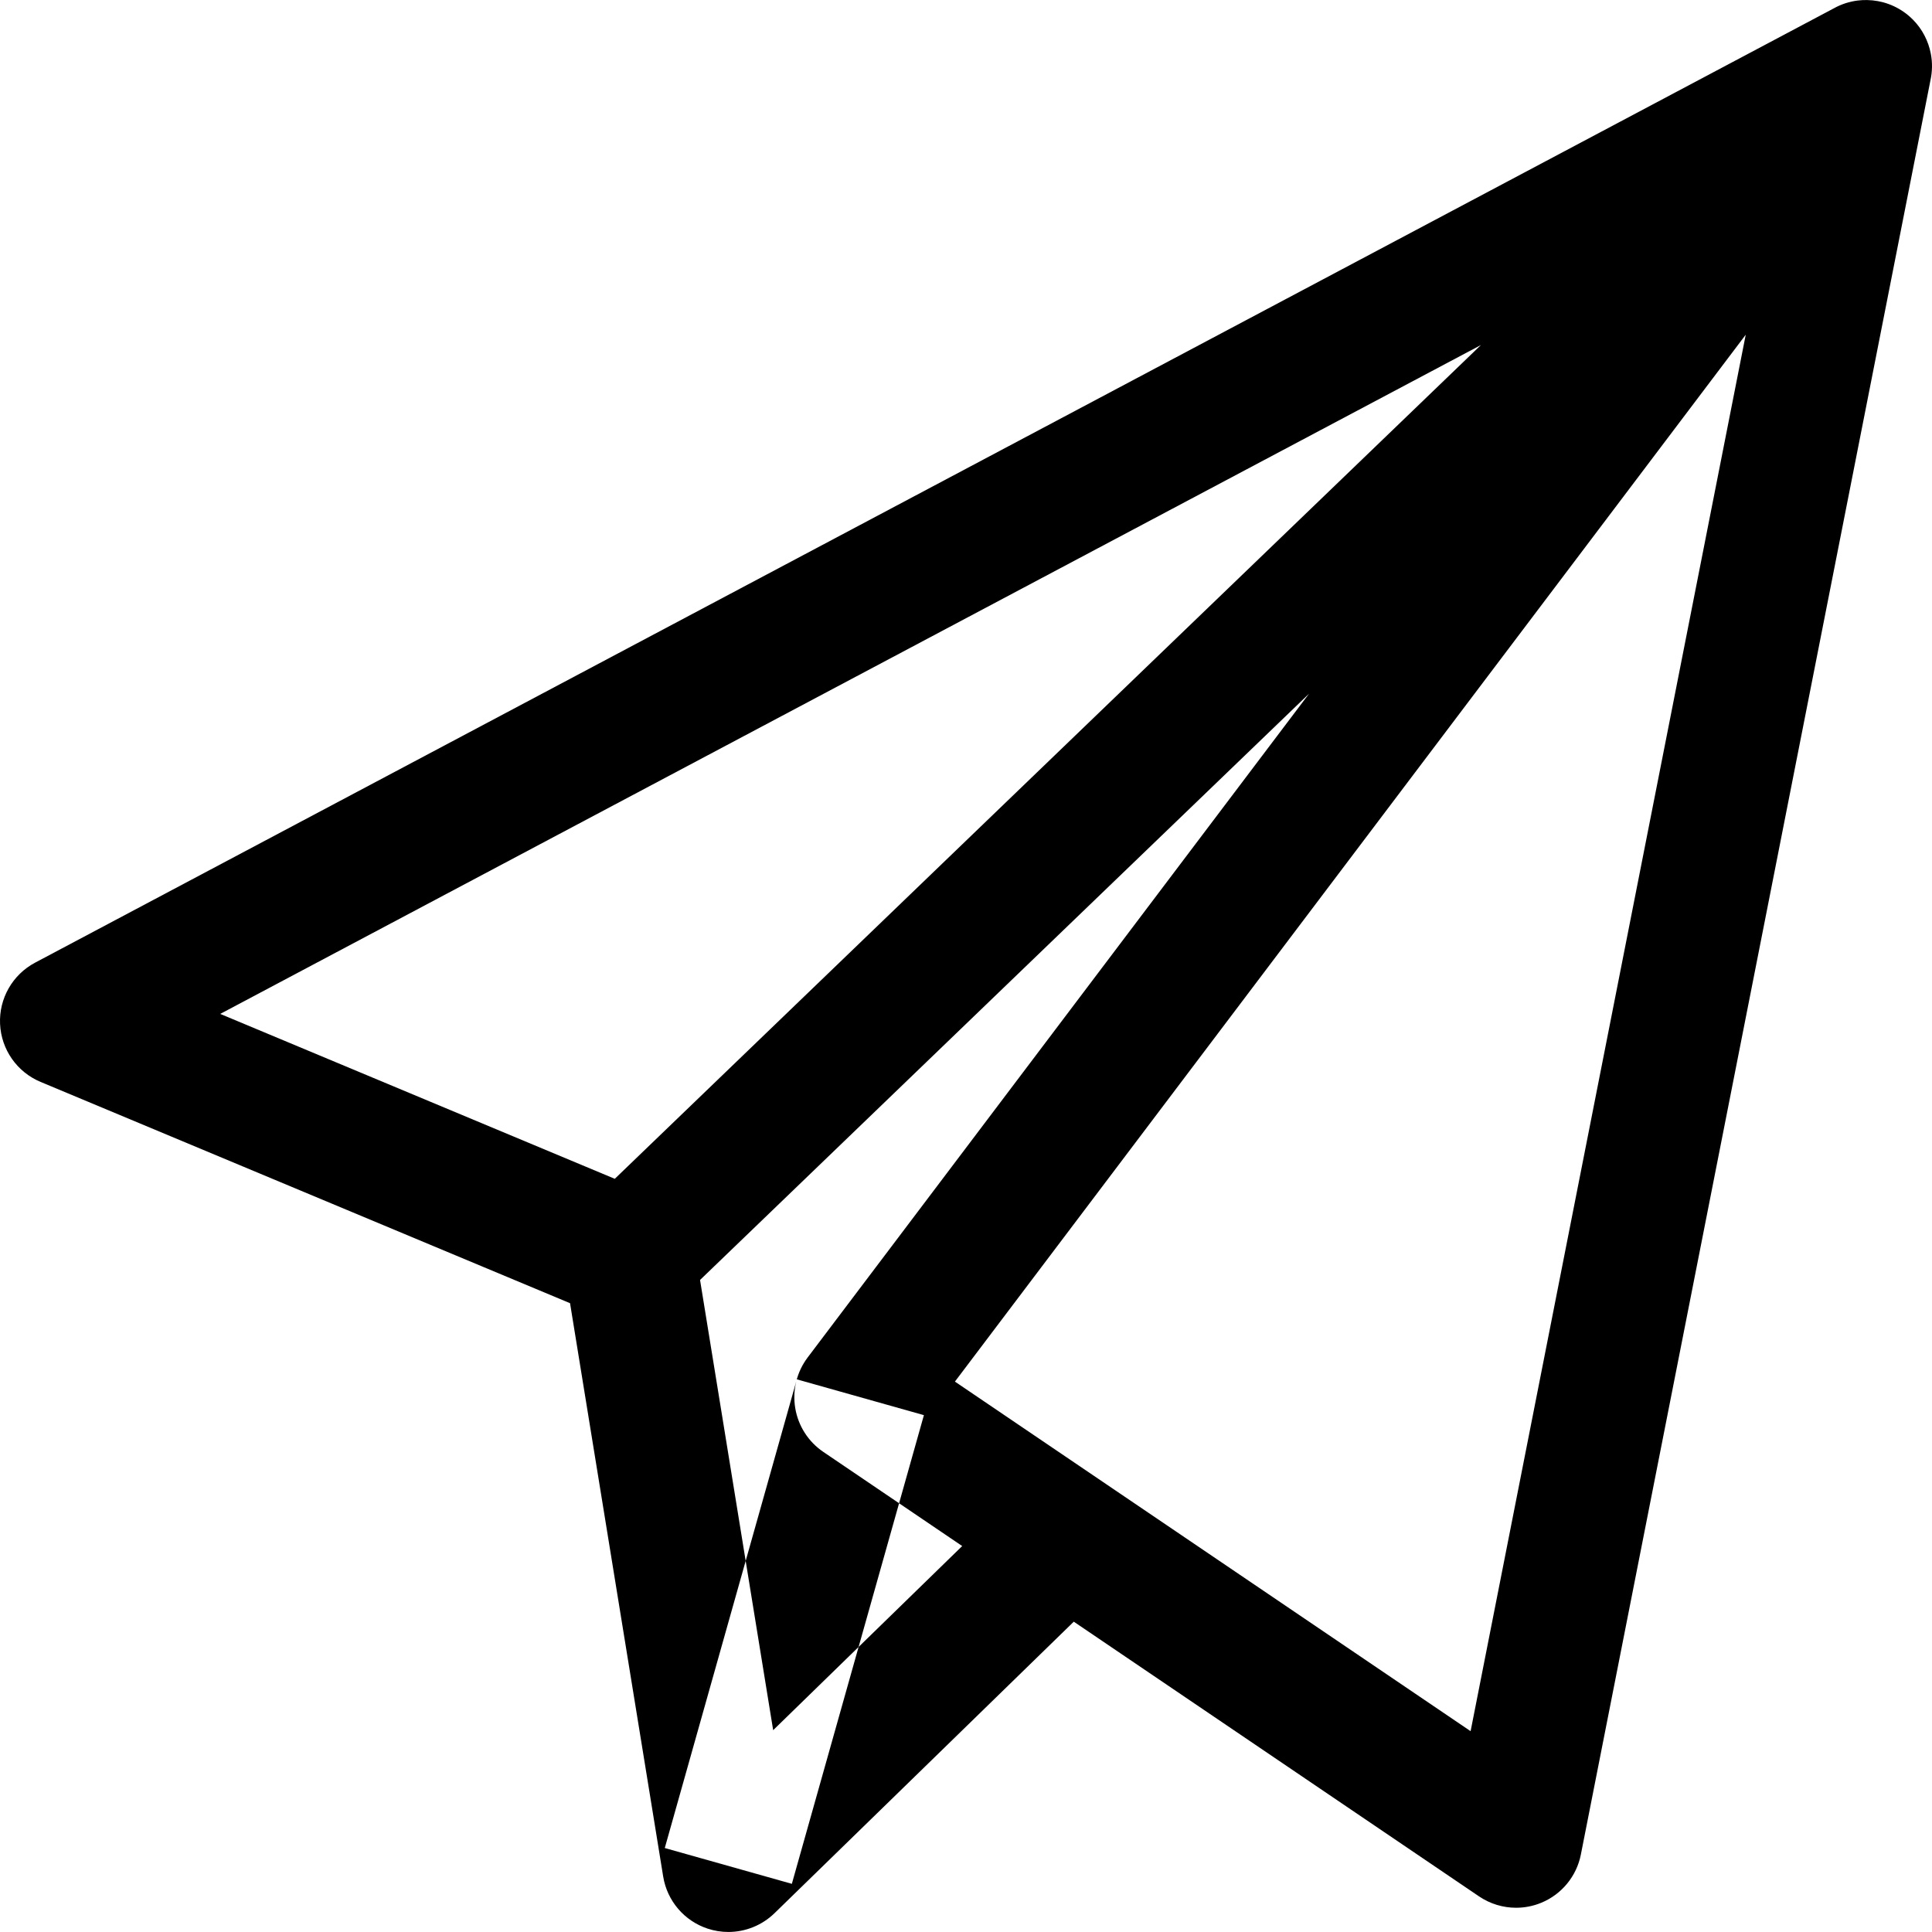<svg viewBox="0 0 1024.001 1024.003" xmlns="http://www.w3.org/2000/svg"><path d="M1023.355 28.378c-1.282-6.612-4.456-12.9-9.458-17.96-.804-.804-1.632-1.562-2.508-2.298-6.345-5.284-14.08-7.966-21.823-8.094H989.53c-1.69-.036-3.183.058-4.77.244-.08-.012-.035 0-.045 0-4.408.536-8.736 1.912-12.712 4.128L18.583 510.242C6.64 516.586-.593 529.252.037 542.757c.618 13.518 8.98 25.46 21.46 30.673l298.564 124.78c12.84 5.364 27.7 2.612 37.75-7.068l336.024-323.488L428.08 719.48c-5.775 7.65-8.165 17.343-6.59 26.812 1.56 9.458 6.94 17.856 14.88 23.244L783.92 1005.12c5.89 3.99 12.736 6.03 19.64 6.03 4.502 0 9.038-.863 13.318-2.635 10.858-4.456 18.754-14.078 21.016-25.588L1023.21 42.393c.478-2.228.734-4.49.782-6.742.05-2.447-.172-4.895-.638-7.275zM325.847 624.795l-209.122-87.4 668.2-354.52-459.078 441.92zM779.454 917.56L506.127 732.278l419.156-554.885-145.83 740.17zm-238.21-128.566l-131.45 128.03-41.692-256.694-69.08 11.232 52.482 323.056c2.088 12.876 11.174 23.512 23.57 27.605 3.592 1.178 7.29 1.762 10.952 1.762 8.98 0 17.786-3.464 24.446-9.914l179.592-174.94-48.82-50.137zm-188.9 190.497l69.995-248.41 67.35 18.977-69.994 248.41-67.35-18.976z"/></svg>